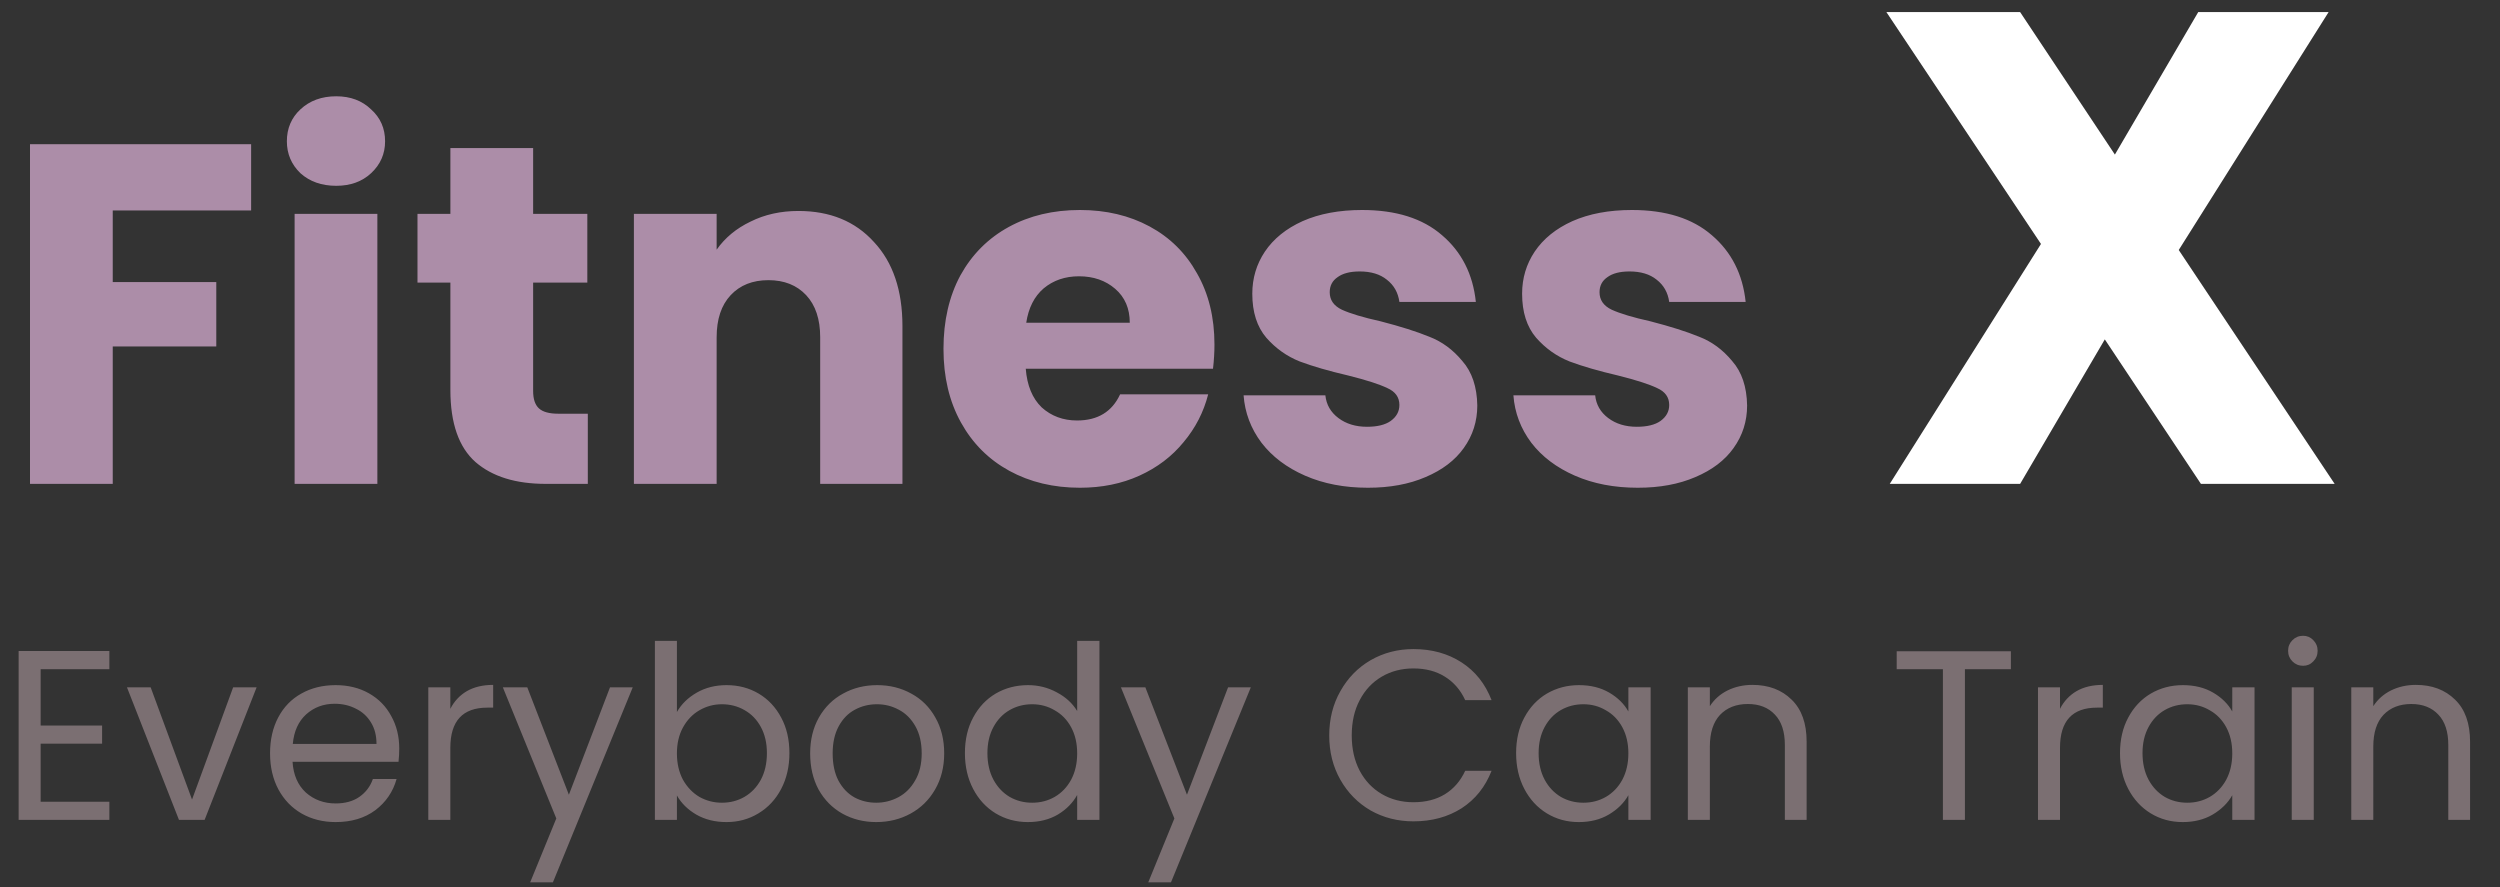 <svg width="186" height="66" viewBox="0 0 186 66" fill="none" xmlns="http://www.w3.org/2000/svg">
<rect x="0" y="0" width="186" height="66" fill="#333333" stroke="none"/>
<path d="M3.024 49.786V53.98H7.596V55.33H3.024V59.65H8.136V61H1.386V48.436H8.136V49.786H3.024ZM14.287 59.488L17.346 51.136H19.093L15.223 61H13.315L9.445 51.136H11.209L14.287 59.488ZM29.704 55.69C29.704 56.002 29.686 56.332 29.65 56.68H21.766C21.826 57.652 22.156 58.414 22.756 58.966C23.368 59.506 24.106 59.776 24.97 59.776C25.678 59.776 26.266 59.614 26.734 59.29C27.214 58.954 27.55 58.51 27.742 57.958H29.506C29.242 58.906 28.714 59.68 27.922 60.28C27.13 60.868 26.146 61.162 24.97 61.162C24.034 61.162 23.194 60.952 22.45 60.532C21.718 60.112 21.142 59.518 20.722 58.75C20.302 57.97 20.092 57.07 20.092 56.05C20.092 55.03 20.296 54.136 20.704 53.368C21.112 52.6 21.682 52.012 22.414 51.604C23.158 51.184 24.01 50.974 24.97 50.974C25.906 50.974 26.734 51.178 27.454 51.586C28.174 51.994 28.726 52.558 29.11 53.278C29.506 53.986 29.704 54.79 29.704 55.69ZM28.012 55.348C28.012 54.724 27.874 54.19 27.598 53.746C27.322 53.29 26.944 52.948 26.464 52.72C25.996 52.48 25.474 52.36 24.898 52.36C24.07 52.36 23.362 52.624 22.774 53.152C22.198 53.68 21.868 54.412 21.784 55.348H28.012ZM33.505 52.738C33.792 52.174 34.2 51.736 34.728 51.424C35.269 51.112 35.922 50.956 36.691 50.956V52.648H36.258C34.422 52.648 33.505 53.644 33.505 55.636V61H31.866V51.136H33.505V52.738ZM47.077 51.136L41.137 65.644H39.445L41.389 60.892L37.411 51.136H39.229L42.325 59.128L45.385 51.136H47.077ZM50.362 52.972C50.698 52.384 51.19 51.904 51.838 51.532C52.486 51.16 53.224 50.974 54.052 50.974C54.94 50.974 55.738 51.184 56.446 51.604C57.154 52.024 57.712 52.618 58.12 53.386C58.528 54.142 58.732 55.024 58.732 56.032C58.732 57.028 58.528 57.916 58.12 58.696C57.712 59.476 57.148 60.082 56.428 60.514C55.72 60.946 54.928 61.162 54.052 61.162C53.2 61.162 52.45 60.976 51.802 60.604C51.166 60.232 50.686 59.758 50.362 59.182V61H48.724V47.68H50.362V52.972ZM57.058 56.032C57.058 55.288 56.908 54.64 56.608 54.088C56.308 53.536 55.9 53.116 55.384 52.828C54.88 52.54 54.322 52.396 53.71 52.396C53.11 52.396 52.552 52.546 52.036 52.846C51.532 53.134 51.124 53.56 50.812 54.124C50.512 54.676 50.362 55.318 50.362 56.05C50.362 56.794 50.512 57.448 50.812 58.012C51.124 58.564 51.532 58.99 52.036 59.29C52.552 59.578 53.11 59.722 53.71 59.722C54.322 59.722 54.88 59.578 55.384 59.29C55.9 58.99 56.308 58.564 56.608 58.012C56.908 57.448 57.058 56.788 57.058 56.032ZM65.19 61.162C64.266 61.162 63.426 60.952 62.67 60.532C61.926 60.112 61.338 59.518 60.906 58.75C60.486 57.97 60.276 57.07 60.276 56.05C60.276 55.042 60.492 54.154 60.924 53.386C61.368 52.606 61.968 52.012 62.724 51.604C63.48 51.184 64.326 50.974 65.262 50.974C66.198 50.974 67.044 51.184 67.8 51.604C68.556 52.012 69.15 52.6 69.582 53.368C70.026 54.136 70.248 55.03 70.248 56.05C70.248 57.07 70.02 57.97 69.564 58.75C69.12 59.518 68.514 60.112 67.746 60.532C66.978 60.952 66.126 61.162 65.19 61.162ZM65.19 59.722C65.778 59.722 66.33 59.584 66.846 59.308C67.362 59.032 67.776 58.618 68.088 58.066C68.412 57.514 68.574 56.842 68.574 56.05C68.574 55.258 68.418 54.586 68.106 54.034C67.794 53.482 67.386 53.074 66.882 52.81C66.378 52.534 65.832 52.396 65.244 52.396C64.644 52.396 64.092 52.534 63.588 52.81C63.096 53.074 62.7 53.482 62.4 54.034C62.1 54.586 61.95 55.258 61.95 56.05C61.95 56.854 62.094 57.532 62.382 58.084C62.682 58.636 63.078 59.05 63.57 59.326C64.062 59.59 64.602 59.722 65.19 59.722ZM71.79 56.032C71.79 55.024 71.994 54.142 72.402 53.386C72.81 52.618 73.368 52.024 74.076 51.604C74.796 51.184 75.6 50.974 76.488 50.974C77.256 50.974 77.97 51.154 78.63 51.514C79.29 51.862 79.794 52.324 80.142 52.9V47.68H81.798V61H80.142V59.146C79.818 59.734 79.338 60.22 78.702 60.604C78.066 60.976 77.322 61.162 76.47 61.162C75.594 61.162 74.796 60.946 74.076 60.514C73.368 60.082 72.81 59.476 72.402 58.696C71.994 57.916 71.79 57.028 71.79 56.032ZM80.142 56.05C80.142 55.306 79.992 54.658 79.692 54.106C79.392 53.554 78.984 53.134 78.468 52.846C77.964 52.546 77.406 52.396 76.794 52.396C76.182 52.396 75.624 52.54 75.12 52.828C74.616 53.116 74.214 53.536 73.914 54.088C73.614 54.64 73.464 55.288 73.464 56.032C73.464 56.788 73.614 57.448 73.914 58.012C74.214 58.564 74.616 58.99 75.12 59.29C75.624 59.578 76.182 59.722 76.794 59.722C77.406 59.722 77.964 59.578 78.468 59.29C78.984 58.99 79.392 58.564 79.692 58.012C79.992 57.448 80.142 56.794 80.142 56.05ZM93.062 51.136L87.122 65.644H85.43L87.374 60.892L83.396 51.136H85.214L88.31 59.128L91.37 51.136H93.062ZM98.895 54.718C98.895 53.494 99.171 52.396 99.723 51.424C100.275 50.44 101.025 49.672 101.973 49.12C102.933 48.568 103.995 48.292 105.159 48.292C106.527 48.292 107.721 48.622 108.741 49.282C109.761 49.942 110.505 50.878 110.973 52.09H109.011C108.663 51.334 108.159 50.752 107.499 50.344C106.851 49.936 106.071 49.732 105.159 49.732C104.283 49.732 103.497 49.936 102.801 50.344C102.105 50.752 101.559 51.334 101.163 52.09C100.767 52.834 100.569 53.71 100.569 54.718C100.569 55.714 100.767 56.59 101.163 57.346C101.559 58.09 102.105 58.666 102.801 59.074C103.497 59.482 104.283 59.686 105.159 59.686C106.071 59.686 106.851 59.488 107.499 59.092C108.159 58.684 108.663 58.102 109.011 57.346H110.973C110.505 58.546 109.761 59.476 108.741 60.136C107.721 60.784 106.527 61.108 105.159 61.108C103.995 61.108 102.933 60.838 101.973 60.298C101.025 59.746 100.275 58.984 99.723 58.012C99.171 57.04 98.895 55.942 98.895 54.718ZM112.799 56.032C112.799 55.024 113.003 54.142 113.411 53.386C113.819 52.618 114.377 52.024 115.085 51.604C115.805 51.184 116.603 50.974 117.479 50.974C118.343 50.974 119.093 51.16 119.729 51.532C120.365 51.904 120.839 52.372 121.151 52.936V51.136H122.807V61H121.151V59.164C120.827 59.74 120.341 60.22 119.693 60.604C119.057 60.976 118.313 61.162 117.461 61.162C116.585 61.162 115.793 60.946 115.085 60.514C114.377 60.082 113.819 59.476 113.411 58.696C113.003 57.916 112.799 57.028 112.799 56.032ZM121.151 56.05C121.151 55.306 121.001 54.658 120.701 54.106C120.401 53.554 119.993 53.134 119.477 52.846C118.973 52.546 118.415 52.396 117.803 52.396C117.191 52.396 116.633 52.54 116.129 52.828C115.625 53.116 115.223 53.536 114.923 54.088C114.623 54.64 114.473 55.288 114.473 56.032C114.473 56.788 114.623 57.448 114.923 58.012C115.223 58.564 115.625 58.99 116.129 59.29C116.633 59.578 117.191 59.722 117.803 59.722C118.415 59.722 118.973 59.578 119.477 59.29C119.993 58.99 120.401 58.564 120.701 58.012C121.001 57.448 121.151 56.794 121.151 56.05ZM130.381 50.956C131.581 50.956 132.553 51.322 133.297 52.054C134.041 52.774 134.413 53.818 134.413 55.186V61H132.793V55.42C132.793 54.436 132.547 53.686 132.055 53.17C131.563 52.642 130.891 52.378 130.039 52.378C129.175 52.378 128.485 52.648 127.969 53.188C127.465 53.728 127.213 54.514 127.213 55.546V61H125.575V51.136H127.213V52.54C127.537 52.036 127.975 51.646 128.527 51.37C129.091 51.094 129.709 50.956 130.381 50.956ZM149.61 48.454V49.786H146.19V61H144.552V49.786H141.114V48.454H149.61ZM153.264 52.738C153.552 52.174 153.96 51.736 154.488 51.424C155.028 51.112 155.682 50.956 156.45 50.956V52.648H156.018C154.182 52.648 153.264 53.644 153.264 55.636V61H151.626V51.136H153.264V52.738ZM157.729 56.032C157.729 55.024 157.933 54.142 158.341 53.386C158.749 52.618 159.307 52.024 160.015 51.604C160.735 51.184 161.533 50.974 162.409 50.974C163.273 50.974 164.023 51.16 164.659 51.532C165.295 51.904 165.769 52.372 166.081 52.936V51.136H167.737V61H166.081V59.164C165.757 59.74 165.271 60.22 164.623 60.604C163.987 60.976 163.243 61.162 162.391 61.162C161.515 61.162 160.723 60.946 160.015 60.514C159.307 60.082 158.749 59.476 158.341 58.696C157.933 57.916 157.729 57.028 157.729 56.032ZM166.081 56.05C166.081 55.306 165.931 54.658 165.631 54.106C165.331 53.554 164.923 53.134 164.407 52.846C163.903 52.546 163.345 52.396 162.733 52.396C162.121 52.396 161.563 52.54 161.059 52.828C160.555 53.116 160.153 53.536 159.853 54.088C159.553 54.64 159.403 55.288 159.403 56.032C159.403 56.788 159.553 57.448 159.853 58.012C160.153 58.564 160.555 58.99 161.059 59.29C161.563 59.578 162.121 59.722 162.733 59.722C163.345 59.722 163.903 59.578 164.407 59.29C164.923 58.99 165.331 58.564 165.631 58.012C165.931 57.448 166.081 56.794 166.081 56.05ZM171.351 49.534C171.039 49.534 170.775 49.426 170.559 49.21C170.343 48.994 170.235 48.73 170.235 48.418C170.235 48.106 170.343 47.842 170.559 47.626C170.775 47.41 171.039 47.302 171.351 47.302C171.651 47.302 171.903 47.41 172.107 47.626C172.323 47.842 172.431 48.106 172.431 48.418C172.431 48.73 172.323 48.994 172.107 49.21C171.903 49.426 171.651 49.534 171.351 49.534ZM172.143 51.136V61H170.505V51.136H172.143ZM179.741 50.956C180.941 50.956 181.913 51.322 182.657 52.054C183.401 52.774 183.773 53.818 183.773 55.186V61H182.153V55.42C182.153 54.436 181.907 53.686 181.415 53.17C180.923 52.642 180.251 52.378 179.399 52.378C178.535 52.378 177.845 52.648 177.329 53.188C176.825 53.728 176.573 54.514 176.573 55.546V61H174.935V51.136H176.573V52.54C176.897 52.036 177.335 51.646 177.887 51.37C178.451 51.094 179.069 50.956 179.741 50.956Z" fill="#7B6F72"/>
<path d="M18.684 10.728V15.66H8.388V20.988H16.092V25.776H8.388V36H2.232V10.728H18.684ZM25.015 13.824C23.936 13.824 23.047 13.512 22.352 12.888C21.68 12.24 21.343 11.448 21.343 10.512C21.343 9.552 21.68 8.76 22.352 8.136C23.047 7.488 23.936 7.164 25.015 7.164C26.072 7.164 26.936 7.488 27.608 8.136C28.303 8.76 28.651 9.552 28.651 10.512C28.651 11.448 28.303 12.24 27.608 12.888C26.936 13.512 26.072 13.824 25.015 13.824ZM28.076 15.912V36H21.919V15.912H28.076ZM43.733 30.78V36H40.601C38.369 36 36.629 35.46 35.381 34.38C34.133 33.276 33.509 31.488 33.509 29.016V21.024H31.061V15.912H33.509V11.016H39.665V15.912H43.697V21.024H39.665V29.088C39.665 29.688 39.809 30.12 40.097 30.384C40.385 30.648 40.865 30.78 41.537 30.78H43.733ZM59.402 15.696C61.754 15.696 63.626 16.464 65.018 18C66.434 19.512 67.142 21.6 67.142 24.264V36H61.022V25.092C61.022 23.748 60.674 22.704 59.978 21.96C59.282 21.216 58.346 20.844 57.17 20.844C55.994 20.844 55.058 21.216 54.362 21.96C53.666 22.704 53.318 23.748 53.318 25.092V36H47.162V15.912H53.318V18.576C53.942 17.688 54.782 16.992 55.838 16.488C56.894 15.96 58.082 15.696 59.402 15.696ZM90.356 25.632C90.356 26.208 90.32 26.808 90.248 27.432H76.316C76.412 28.68 76.808 29.64 77.504 30.312C78.224 30.96 79.1 31.284 80.132 31.284C81.668 31.284 82.736 30.636 83.335 29.34H89.888C89.552 30.66 88.939 31.848 88.052 32.904C87.188 33.96 86.096 34.788 84.775 35.388C83.456 35.988 81.98 36.288 80.347 36.288C78.379 36.288 76.627 35.868 75.091 35.028C73.555 34.188 72.356 32.988 71.492 31.428C70.627 29.868 70.195 28.044 70.195 25.956C70.195 23.868 70.615 22.044 71.456 20.484C72.32 18.924 73.519 17.724 75.055 16.884C76.591 16.044 78.356 15.624 80.347 15.624C82.291 15.624 84.019 16.032 85.531 16.848C87.043 17.664 88.219 18.828 89.059 20.34C89.924 21.852 90.356 23.616 90.356 25.632ZM84.055 24.012C84.055 22.956 83.695 22.116 82.975 21.492C82.255 20.868 81.356 20.556 80.275 20.556C79.243 20.556 78.368 20.856 77.647 21.456C76.951 22.056 76.519 22.908 76.352 24.012H84.055ZM101.775 36.288C100.023 36.288 98.463 35.988 97.095 35.388C95.727 34.788 94.647 33.972 93.855 32.94C93.063 31.884 92.619 30.708 92.523 29.412H98.607C98.679 30.108 99.003 30.672 99.579 31.104C100.155 31.536 100.863 31.752 101.703 31.752C102.471 31.752 103.059 31.608 103.467 31.32C103.899 31.008 104.115 30.612 104.115 30.132C104.115 29.556 103.815 29.136 103.215 28.872C102.615 28.584 101.643 28.272 100.299 27.936C98.859 27.6 97.659 27.252 96.699 26.892C95.739 26.508 94.911 25.92 94.215 25.128C93.519 24.312 93.171 23.22 93.171 21.852C93.171 20.7 93.483 19.656 94.107 18.72C94.755 17.76 95.691 17.004 96.915 16.452C98.163 15.9 99.639 15.624 101.343 15.624C103.863 15.624 105.843 16.248 107.283 17.496C108.747 18.744 109.587 20.4 109.803 22.464H104.115C104.019 21.768 103.707 21.216 103.179 20.808C102.675 20.4 102.003 20.196 101.163 20.196C100.443 20.196 99.891 20.34 99.507 20.628C99.123 20.892 98.931 21.264 98.931 21.744C98.931 22.32 99.231 22.752 99.831 23.04C100.455 23.328 101.415 23.616 102.711 23.904C104.199 24.288 105.411 24.672 106.347 25.056C107.283 25.416 108.099 26.016 108.795 26.856C109.515 27.672 109.887 28.776 109.911 30.168C109.911 31.344 109.575 32.4 108.903 33.336C108.255 34.248 107.307 34.968 106.059 35.496C104.835 36.024 103.407 36.288 101.775 36.288ZM121.849 36.288C120.097 36.288 118.537 35.988 117.169 35.388C115.801 34.788 114.721 33.972 113.929 32.94C113.137 31.884 112.693 30.708 112.597 29.412H118.681C118.753 30.108 119.077 30.672 119.653 31.104C120.229 31.536 120.937 31.752 121.777 31.752C122.545 31.752 123.133 31.608 123.541 31.32C123.973 31.008 124.189 30.612 124.189 30.132C124.189 29.556 123.889 29.136 123.289 28.872C122.689 28.584 121.717 28.272 120.373 27.936C118.933 27.6 117.733 27.252 116.773 26.892C115.813 26.508 114.985 25.92 114.289 25.128C113.593 24.312 113.245 23.22 113.245 21.852C113.245 20.7 113.557 19.656 114.181 18.72C114.829 17.76 115.765 17.004 116.989 16.452C118.237 15.9 119.713 15.624 121.417 15.624C123.937 15.624 125.917 16.248 127.357 17.496C128.821 18.744 129.661 20.4 129.877 22.464H124.189C124.093 21.768 123.781 21.216 123.253 20.808C122.749 20.4 122.077 20.196 121.237 20.196C120.517 20.196 119.965 20.34 119.581 20.628C119.197 20.892 119.005 21.264 119.005 21.744C119.005 22.32 119.305 22.752 119.905 23.04C120.529 23.328 121.489 23.616 122.785 23.904C124.273 24.288 125.485 24.672 126.421 25.056C127.357 25.416 128.173 26.016 128.869 26.856C129.589 27.672 129.961 28.776 129.985 30.168C129.985 31.344 129.649 32.4 128.977 33.336C128.329 34.248 127.381 34.968 126.133 35.496C124.909 36.024 123.481 36.288 121.849 36.288Z" fill="#AC8DA8"/>
<path d="M163.748 36L156.598 25.25L150.298 36H140.598L151.848 18.15L140.348 0.9H150.298L157.348 11.5L163.548 0.9H173.248L162.098 18.6L173.698 36H163.748Z" fill="white"/>
</svg>
